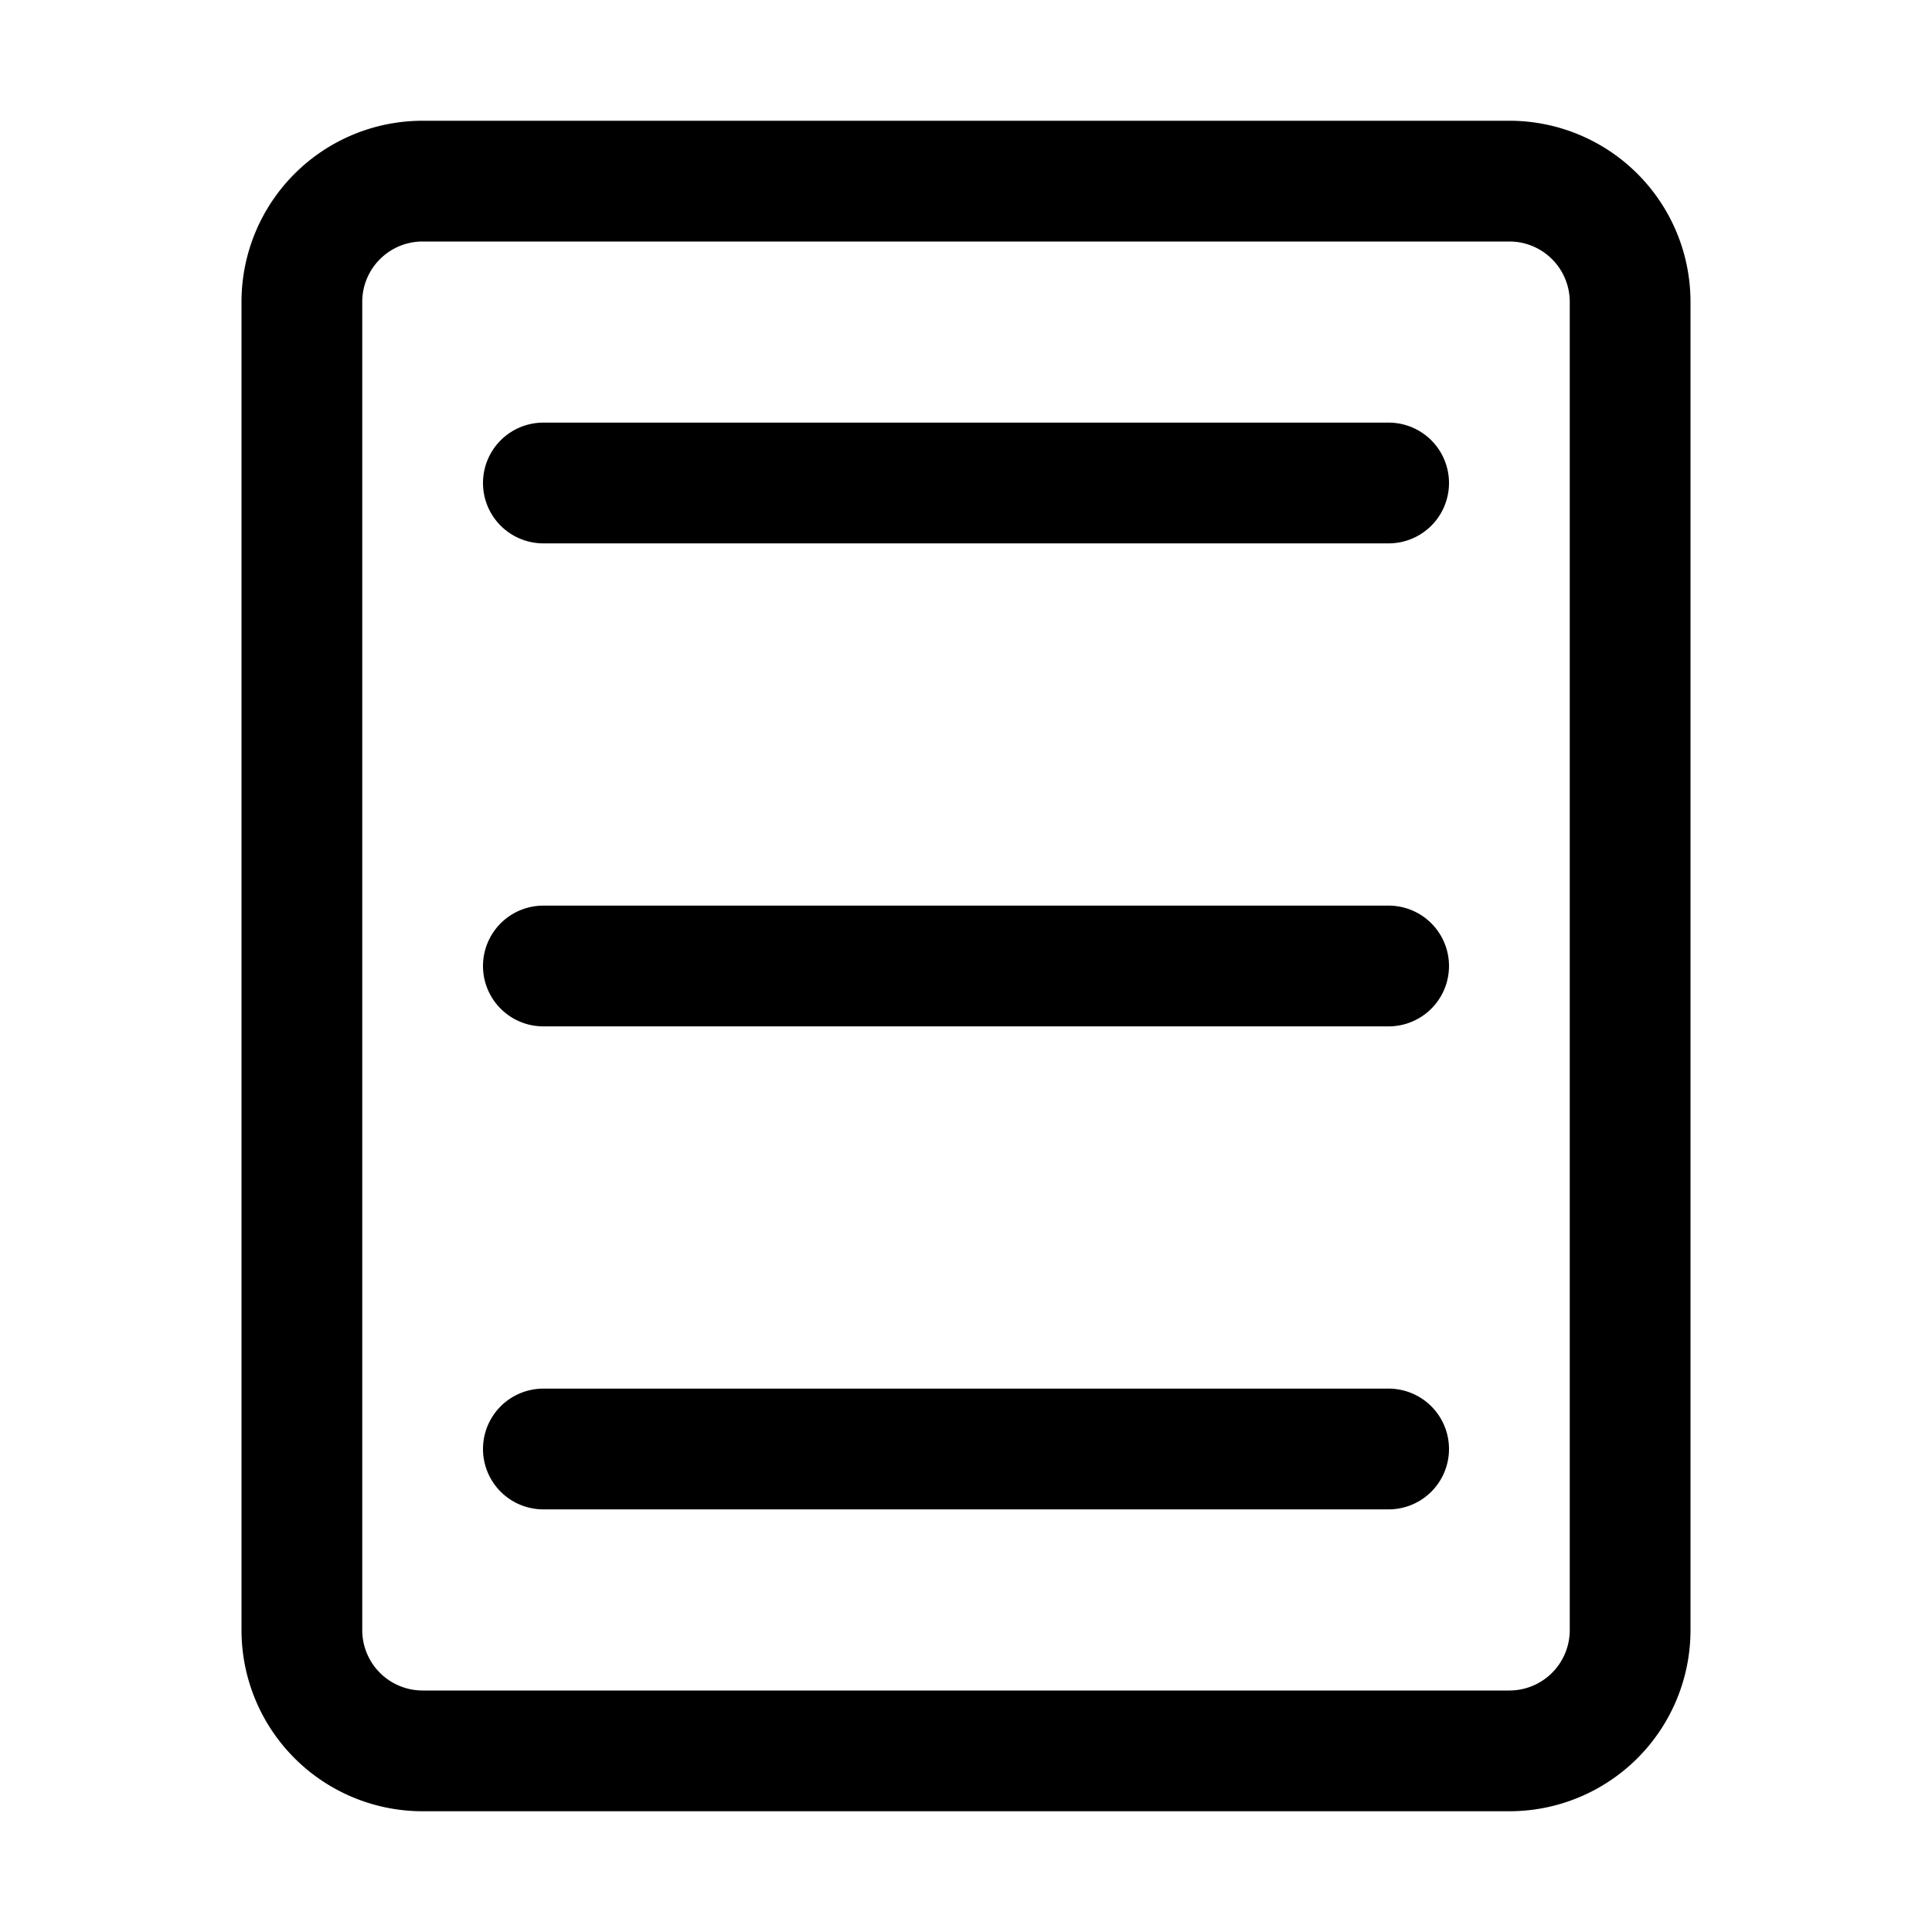 <!-- icon666.com - MILLIONS vector ICONS FREE --><svg viewBox="0 0 32 32" xmlns="http://www.w3.org/2000/svg"><g id="Layer_3" data-name="Layer 3"><path d="m24 24a1 1 0 0 1 -1 1h-14a1 1 0 0 1 0-2h14a1 1 0 0 1 1 1zm-1-9h-14a1 1 0 0 0 0 2h14a1 1 0 0 0 0-2zm0-8h-14a1 1 0 0 0 0 2h14a1 1 0 0 0 0-2zm5-2v22a3 3 0 0 1 -3 3h-18a3 3 0 0 1 -3-3v-22a3 3 0 0 1 3-3h18a3 3 0 0 1 3 3zm-2 0a1 1 0 0 0 -1-1h-18a1 1 0 0 0 -1 1v22a1 1 0 0 0 1 1h18a1 1 0 0 0 1-1z"></path></g></svg>
